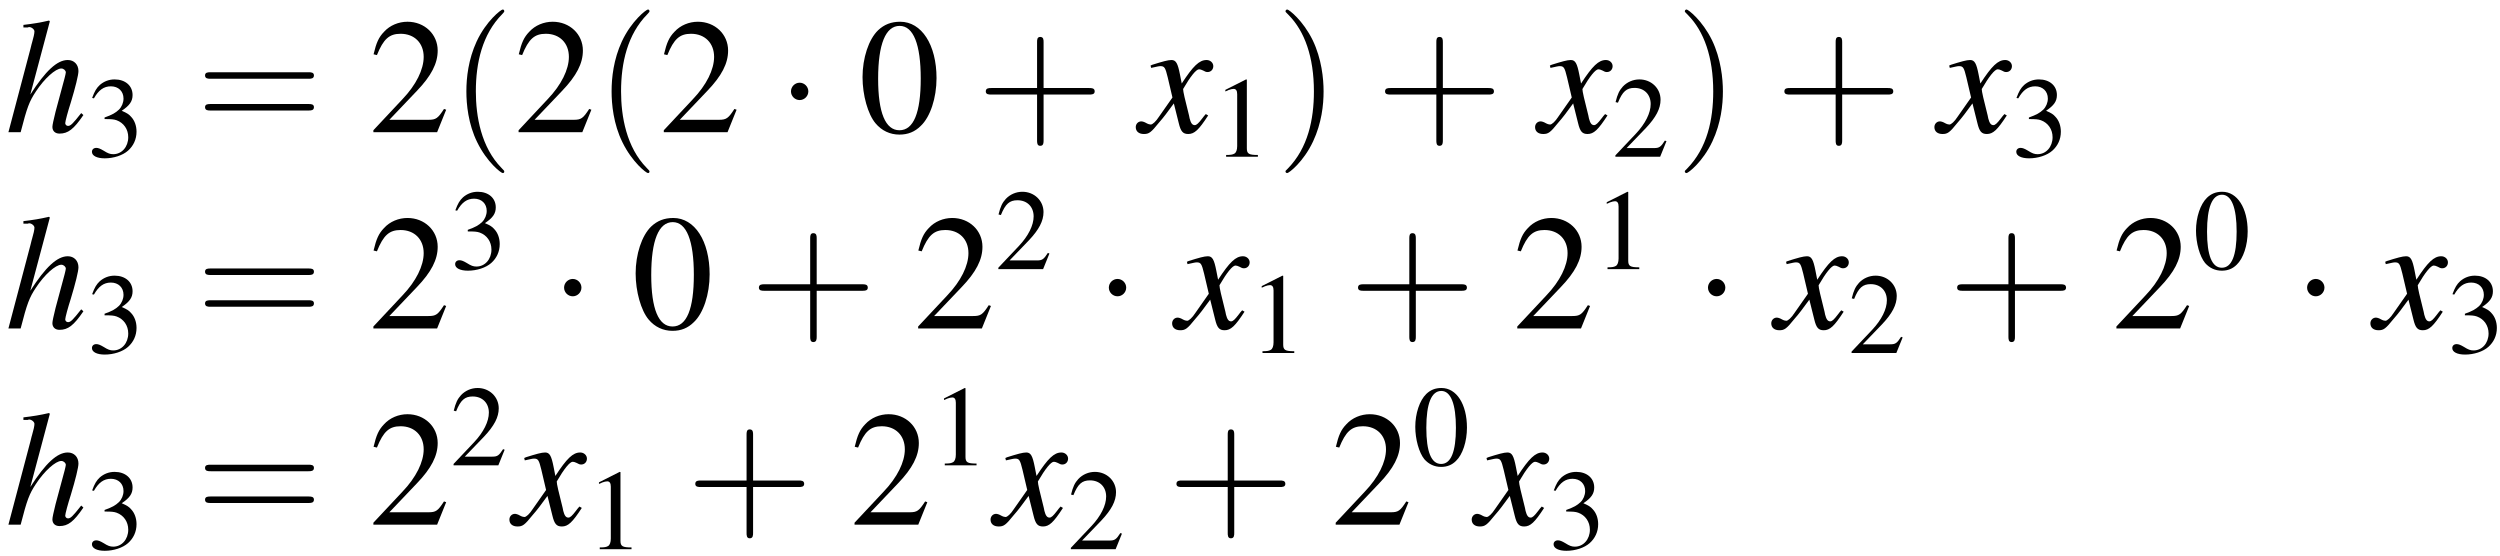 <?xml version="1.0" encoding="UTF-8"?>
<svg xmlns="http://www.w3.org/2000/svg" xmlns:xlink="http://www.w3.org/1999/xlink" width="198pt" height="44pt" viewBox="0 0 198 44" version="1.1">
<defs>
<g>
<symbol overflow="visible" id="glyph0-0">
<path style="stroke:none;" d=""/>
</symbol>
<symbol overflow="visible" id="glyph0-1">
<path style="stroke:none;" d="M 6.016 -1.516 C 5.328 -0.641 5.172 -0.5 4.969 -0.5 C 4.844 -0.5 4.75 -0.609 4.75 -0.719 C 4.75 -0.859 4.969 -1.672 5.188 -2.344 C 5.562 -3.578 5.797 -4.531 5.797 -4.844 C 5.797 -5.359 5.453 -5.719 4.953 -5.719 C 4.109 -5.719 3.188 -4.859 1.984 -2.984 L 3.531 -8.781 L 3.469 -8.844 C 2.719 -8.672 2.219 -8.594 1.438 -8.5 L 1.438 -8.297 L 1.781 -8.297 C 1.781 -8.297 1.797 -8.297 1.812 -8.312 C 2 -8.391 2.312 -8.172 2.312 -7.984 C 2.312 -7.812 2.234 -7.484 2.125 -7.109 C 2.109 -7.094 2.078 -6.922 2 -6.625 L 0.25 0 L 1.219 0 C 1.734 -2 1.906 -2.438 2.422 -3.219 C 3.094 -4.25 3.984 -5.047 4.438 -5.047 C 4.625 -5.047 4.797 -4.891 4.797 -4.734 C 4.797 -4.672 4.75 -4.5 4.703 -4.297 L 3.984 -1.625 C 3.828 -0.984 3.734 -0.578 3.734 -0.422 C 3.734 -0.094 3.953 0.109 4.297 0.109 C 4.969 0.109 5.422 -0.234 6.188 -1.359 Z M 6.016 -1.516 "/>
</symbol>
<symbol overflow="visible" id="glyph0-2">
<path style="stroke:none;" d="M 5.203 -1.438 C 5.109 -1.328 5.031 -1.25 4.922 -1.094 C 4.625 -0.703 4.469 -0.562 4.328 -0.562 C 4.125 -0.562 4.016 -0.734 3.922 -1.094 C 3.906 -1.203 3.891 -1.281 3.875 -1.328 C 3.547 -2.625 3.406 -3.219 3.406 -3.422 C 3.984 -4.422 4.438 -4.984 4.672 -4.984 C 4.75 -4.984 4.859 -4.953 4.984 -4.891 C 5.141 -4.797 5.234 -4.766 5.344 -4.766 C 5.609 -4.766 5.797 -4.969 5.797 -5.234 C 5.797 -5.5 5.562 -5.719 5.266 -5.719 C 4.688 -5.719 4.203 -5.25 3.297 -3.859 L 3.156 -4.578 C 2.984 -5.453 2.844 -5.719 2.484 -5.719 C 2.203 -5.719 1.766 -5.594 0.969 -5.344 L 0.828 -5.281 L 0.875 -5.094 C 1.375 -5.203 1.484 -5.234 1.609 -5.234 C 1.938 -5.234 2 -5.109 2.188 -4.344 L 2.562 -2.75 L 1.5 -1.234 C 1.25 -0.844 0.984 -0.609 0.844 -0.609 C 0.766 -0.609 0.641 -0.641 0.5 -0.719 C 0.344 -0.812 0.188 -0.859 0.094 -0.859 C -0.156 -0.859 -0.344 -0.656 -0.344 -0.406 C -0.344 -0.062 -0.094 0.141 0.297 0.141 C 0.703 0.141 0.859 0.031 1.5 -0.766 C 1.859 -1.172 2.125 -1.531 2.672 -2.281 L 3.062 -0.719 C 3.219 -0.062 3.391 0.141 3.812 0.141 C 4.297 0.141 4.641 -0.172 5.391 -1.328 Z M 5.203 -1.438 "/>
</symbol>
<symbol overflow="visible" id="glyph1-0">
<path style="stroke:none;" d=""/>
</symbol>
<symbol overflow="visible" id="glyph1-1">
<path style="stroke:none;" d="M 1.391 -2.984 C 1.922 -2.984 2.125 -2.969 2.344 -2.891 C 2.906 -2.688 3.266 -2.172 3.266 -1.547 C 3.266 -0.781 2.75 -0.203 2.078 -0.203 C 1.828 -0.203 1.656 -0.266 1.312 -0.484 C 1.047 -0.641 0.891 -0.703 0.734 -0.703 C 0.531 -0.703 0.391 -0.578 0.391 -0.391 C 0.391 -0.078 0.781 0.125 1.406 0.125 C 2.109 0.125 2.828 -0.109 3.25 -0.484 C 3.672 -0.859 3.922 -1.375 3.922 -1.984 C 3.922 -2.453 3.766 -2.875 3.5 -3.156 C 3.328 -3.359 3.156 -3.469 2.75 -3.641 C 3.375 -4.062 3.609 -4.391 3.609 -4.891 C 3.609 -5.625 3.031 -6.125 2.188 -6.125 C 1.734 -6.125 1.344 -5.969 1.016 -5.688 C 0.75 -5.438 0.609 -5.203 0.406 -4.656 L 0.547 -4.625 C 0.922 -5.281 1.328 -5.578 1.891 -5.578 C 2.484 -5.578 2.891 -5.188 2.891 -4.609 C 2.891 -4.281 2.75 -3.953 2.531 -3.734 C 2.25 -3.469 2 -3.328 1.391 -3.109 Z M 1.391 -2.984 "/>
</symbol>
<symbol overflow="visible" id="glyph1-2">
<path style="stroke:none;" d="M 2.641 -6.125 L 1 -5.297 L 1 -5.172 C 1.109 -5.219 1.219 -5.25 1.25 -5.281 C 1.406 -5.344 1.562 -5.375 1.656 -5.375 C 1.844 -5.375 1.938 -5.234 1.938 -4.953 L 1.938 -0.844 C 1.938 -0.547 1.859 -0.328 1.719 -0.25 C 1.578 -0.172 1.453 -0.141 1.062 -0.141 L 1.062 0 L 3.578 0 L 3.578 -0.141 C 2.859 -0.141 2.703 -0.234 2.703 -0.672 L 2.703 -6.109 Z M 2.641 -6.125 "/>
</symbol>
<symbol overflow="visible" id="glyph1-3">
<path style="stroke:none;" d="M 4.312 -1.234 L 4.188 -1.281 C 3.859 -0.766 3.734 -0.688 3.328 -0.688 L 1.156 -0.688 L 2.688 -2.281 C 3.484 -3.125 3.844 -3.812 3.844 -4.516 C 3.844 -5.422 3.109 -6.125 2.172 -6.125 C 1.672 -6.125 1.203 -5.922 0.859 -5.562 C 0.578 -5.25 0.438 -4.969 0.281 -4.328 L 0.469 -4.281 C 0.828 -5.172 1.156 -5.453 1.781 -5.453 C 2.547 -5.453 3.062 -4.938 3.062 -4.172 C 3.062 -3.469 2.641 -2.625 1.891 -1.828 L 0.266 -0.109 L 0.266 0 L 3.812 0 Z M 4.312 -1.234 "/>
</symbol>
<symbol overflow="visible" id="glyph1-4">
<path style="stroke:none;" d="M 2.297 -6.125 C 1.797 -6.125 1.422 -5.969 1.094 -5.656 C 0.562 -5.141 0.219 -4.109 0.219 -3.047 C 0.219 -2.062 0.516 -1 0.938 -0.484 C 1.281 -0.094 1.734 0.125 2.266 0.125 C 2.734 0.125 3.125 -0.031 3.438 -0.344 C 3.969 -0.844 4.312 -1.891 4.312 -2.984 C 4.312 -4.844 3.484 -6.125 2.297 -6.125 Z M 2.281 -5.891 C 3.031 -5.891 3.438 -4.859 3.438 -2.969 C 3.438 -1.078 3.047 -0.109 2.266 -0.109 C 1.484 -0.109 1.094 -1.078 1.094 -2.969 C 1.094 -4.891 1.5 -5.891 2.281 -5.891 Z M 2.281 -5.891 "/>
</symbol>
<symbol overflow="visible" id="glyph2-0">
<path style="stroke:none;" d=""/>
</symbol>
<symbol overflow="visible" id="glyph2-1">
<path style="stroke:none;" d="M 8.906 -4.234 C 9.094 -4.234 9.344 -4.234 9.344 -4.5 C 9.344 -4.75 9.094 -4.75 8.906 -4.75 L 1.156 -4.75 C 0.969 -4.75 0.719 -4.75 0.719 -4.5 C 0.719 -4.234 0.969 -4.234 1.172 -4.234 Z M 8.906 -1.719 C 9.094 -1.719 9.344 -1.719 9.344 -1.984 C 9.344 -2.234 9.094 -2.234 8.906 -2.234 L 1.172 -2.234 C 0.969 -2.234 0.719 -2.234 0.719 -1.984 C 0.719 -1.719 0.969 -1.719 1.156 -1.719 Z M 8.906 -1.719 "/>
</symbol>
<symbol overflow="visible" id="glyph2-2">
<path style="stroke:none;" d="M 4.281 3.109 C 4.281 3.062 4.281 3.047 4.062 2.828 C 2.453 1.188 2.031 -1.25 2.031 -3.234 C 2.031 -5.484 2.531 -7.75 4.125 -9.359 C 4.281 -9.516 4.281 -9.547 4.281 -9.578 C 4.281 -9.672 4.234 -9.719 4.156 -9.719 C 4.031 -9.719 2.859 -8.828 2.094 -7.188 C 1.438 -5.766 1.281 -4.328 1.281 -3.234 C 1.281 -2.234 1.422 -0.656 2.141 0.797 C 2.922 2.391 4.031 3.234 4.156 3.234 C 4.234 3.234 4.281 3.203 4.281 3.109 Z M 4.281 3.109 "/>
</symbol>
<symbol overflow="visible" id="glyph2-3">
<path style="stroke:none;" d="M 5.297 -2.984 L 8.906 -2.984 C 9.094 -2.984 9.344 -2.984 9.344 -3.234 C 9.344 -3.5 9.094 -3.5 8.906 -3.5 L 5.297 -3.5 L 5.297 -7.125 C 5.297 -7.312 5.297 -7.547 5.031 -7.547 C 4.781 -7.547 4.781 -7.312 4.781 -7.125 L 4.781 -3.5 L 1.156 -3.5 C 0.969 -3.5 0.719 -3.5 0.719 -3.234 C 0.719 -2.984 0.969 -2.984 1.156 -2.984 L 4.781 -2.984 L 4.781 0.641 C 4.781 0.828 4.781 1.078 5.031 1.078 C 5.297 1.078 5.297 0.828 5.297 0.641 Z M 5.297 -2.984 "/>
</symbol>
<symbol overflow="visible" id="glyph2-4">
<path style="stroke:none;" d="M 3.75 -3.234 C 3.75 -4.25 3.594 -5.812 2.891 -7.281 C 2.109 -8.875 1 -9.719 0.875 -9.719 C 0.797 -9.719 0.734 -9.656 0.734 -9.578 C 0.734 -9.547 0.734 -9.516 0.984 -9.281 C 2.25 -8 2.984 -5.953 2.984 -3.234 C 2.984 -1.016 2.516 1.25 0.906 2.891 C 0.734 3.047 0.734 3.062 0.734 3.109 C 0.734 3.188 0.797 3.234 0.875 3.234 C 1 3.234 2.156 2.359 2.922 0.719 C 3.594 -0.719 3.75 -2.156 3.75 -3.234 Z M 3.75 -3.234 "/>
</symbol>
<symbol overflow="visible" id="glyph3-0">
<path style="stroke:none;" d=""/>
</symbol>
<symbol overflow="visible" id="glyph3-1">
<path style="stroke:none;" d="M 6.156 -1.781 L 5.984 -1.844 C 5.5 -1.094 5.344 -0.984 4.75 -0.984 L 1.656 -0.984 L 3.828 -3.266 C 4.984 -4.469 5.484 -5.453 5.484 -6.469 C 5.484 -7.766 4.438 -8.75 3.094 -8.75 C 2.391 -8.75 1.703 -8.469 1.234 -7.953 C 0.812 -7.516 0.625 -7.094 0.406 -6.172 L 0.672 -6.109 C 1.188 -7.391 1.656 -7.797 2.547 -7.797 C 3.641 -7.797 4.375 -7.062 4.375 -5.969 C 4.375 -4.969 3.781 -3.75 2.688 -2.609 L 0.391 -0.156 L 0.391 0 L 5.438 0 Z M 6.156 -1.781 "/>
</symbol>
<symbol overflow="visible" id="glyph3-2">
<path style="stroke:none;" d="M 3.297 -8.75 C 2.578 -8.75 2.031 -8.531 1.547 -8.078 C 0.797 -7.359 0.312 -5.875 0.312 -4.359 C 0.312 -2.938 0.734 -1.422 1.344 -0.703 C 1.828 -0.125 2.484 0.188 3.234 0.188 C 3.906 0.188 4.453 -0.031 4.922 -0.5 C 5.672 -1.203 6.172 -2.703 6.172 -4.281 C 6.172 -6.938 4.984 -8.75 3.297 -8.75 Z M 3.25 -8.422 C 4.344 -8.422 4.922 -6.953 4.922 -4.25 C 4.922 -1.547 4.359 -0.156 3.234 -0.156 C 2.125 -0.156 1.547 -1.547 1.547 -4.234 C 1.547 -6.984 2.141 -8.422 3.25 -8.422 Z M 3.25 -8.422 "/>
</symbol>
<symbol overflow="visible" id="glyph4-0">
<path style="stroke:none;" d=""/>
</symbol>
<symbol overflow="visible" id="glyph4-1">
<path style="stroke:none;" d="M 2.484 -3.234 C 2.484 -3.609 2.172 -3.922 1.797 -3.922 C 1.422 -3.922 1.109 -3.609 1.109 -3.234 C 1.109 -2.859 1.422 -2.547 1.797 -2.547 C 2.172 -2.547 2.484 -2.859 2.484 -3.234 Z M 2.484 -3.234 "/>
</symbol>
</g>
</defs>
<g id="surface1">
<g style="fill:rgb(0%,0%,0%);fill-opacity:1;">
  <use xlink:href="#glyph0-1" x="0.416" y="10.472"/>
</g>
<g style="fill:rgb(0%,0%,0%);fill-opacity:1;">
  <use xlink:href="#glyph1-1" x="6.891" y="12.415"/>
</g>
<g style="fill:rgb(0%,0%,0%);fill-opacity:1;">
  <use xlink:href="#glyph2-1" x="15.52" y="10.472"/>
</g>
<g style="fill:rgb(0%,0%,0%);fill-opacity:1;">
  <use xlink:href="#glyph3-1" x="29.181" y="10.472"/>
</g>
<g style="fill:rgb(0%,0%,0%);fill-opacity:1;">
  <use xlink:href="#glyph2-2" x="35.656" y="10.472"/>
</g>
<g style="fill:rgb(0%,0%,0%);fill-opacity:1;">
  <use xlink:href="#glyph3-1" x="40.681" y="10.472"/>
</g>
<g style="fill:rgb(0%,0%,0%);fill-opacity:1;">
  <use xlink:href="#glyph2-2" x="47.157" y="10.472"/>
</g>
<g style="fill:rgb(0%,0%,0%);fill-opacity:1;">
  <use xlink:href="#glyph3-1" x="52.182" y="10.472"/>
</g>
<g style="fill:rgb(0%,0%,0%);fill-opacity:1;">
  <use xlink:href="#glyph4-1" x="61.536" y="10.472"/>
</g>
<g style="fill:rgb(0%,0%,0%);fill-opacity:1;">
  <use xlink:href="#glyph3-2" x="68.001" y="10.472"/>
</g>
<g style="fill:rgb(0%,0%,0%);fill-opacity:1;">
  <use xlink:href="#glyph2-3" x="77.355" y="10.472"/>
</g>
<g style="fill:rgb(0%,0%,0%);fill-opacity:1;">
  <use xlink:href="#glyph0-2" x="90.296" y="10.472"/>
</g>
<g style="fill:rgb(0%,0%,0%);fill-opacity:1;">
  <use xlink:href="#glyph1-2" x="96.047" y="12.415"/>
</g>
<g style="fill:rgb(0%,0%,0%);fill-opacity:1;">
  <use xlink:href="#glyph2-4" x="101.078" y="10.472"/>
</g>
<g style="fill:rgb(0%,0%,0%);fill-opacity:1;">
  <use xlink:href="#glyph2-3" x="108.977" y="10.472"/>
</g>
<g style="fill:rgb(0%,0%,0%);fill-opacity:1;">
  <use xlink:href="#glyph0-2" x="121.922" y="10.472"/>
</g>
<g style="fill:rgb(0%,0%,0%);fill-opacity:1;">
  <use xlink:href="#glyph1-3" x="127.672" y="12.415"/>
</g>
<g style="fill:rgb(0%,0%,0%);fill-opacity:1;">
  <use xlink:href="#glyph2-4" x="132.704" y="10.472"/>
</g>
<g style="fill:rgb(0%,0%,0%);fill-opacity:1;">
  <use xlink:href="#glyph2-3" x="140.603" y="10.472"/>
</g>
<g style="fill:rgb(0%,0%,0%);fill-opacity:1;">
  <use xlink:href="#glyph0-2" x="153.548" y="10.472"/>
</g>
<g style="fill:rgb(0%,0%,0%);fill-opacity:1;">
  <use xlink:href="#glyph1-1" x="159.298" y="12.415"/>
</g>
<g style="fill:rgb(0%,0%,0%);fill-opacity:1;">
  <use xlink:href="#glyph0-1" x="0.416" y="26.014"/>
</g>
<g style="fill:rgb(0%,0%,0%);fill-opacity:1;">
  <use xlink:href="#glyph1-1" x="6.891" y="27.957"/>
</g>
<g style="fill:rgb(0%,0%,0%);fill-opacity:1;">
  <use xlink:href="#glyph2-1" x="15.52" y="26.014"/>
</g>
<g style="fill:rgb(0%,0%,0%);fill-opacity:1;">
  <use xlink:href="#glyph3-1" x="29.181" y="26.014"/>
</g>
<g style="fill:rgb(0%,0%,0%);fill-opacity:1;">
  <use xlink:href="#glyph1-1" x="35.656" y="21.313"/>
</g>
<g style="fill:rgb(0%,0%,0%);fill-opacity:1;">
  <use xlink:href="#glyph4-1" x="43.566" y="26.014"/>
</g>
<g style="fill:rgb(0%,0%,0%);fill-opacity:1;">
  <use xlink:href="#glyph3-2" x="50.031" y="26.014"/>
</g>
<g style="fill:rgb(0%,0%,0%);fill-opacity:1;">
  <use xlink:href="#glyph2-3" x="59.385" y="26.014"/>
</g>
<g style="fill:rgb(0%,0%,0%);fill-opacity:1;">
  <use xlink:href="#glyph3-1" x="72.326" y="26.014"/>
</g>
<g style="fill:rgb(0%,0%,0%);fill-opacity:1;">
  <use xlink:href="#glyph1-3" x="78.802" y="21.313"/>
</g>
<g style="fill:rgb(0%,0%,0%);fill-opacity:1;">
  <use xlink:href="#glyph4-1" x="86.711" y="26.014"/>
</g>
<g style="fill:rgb(0%,0%,0%);fill-opacity:1;">
  <use xlink:href="#glyph0-2" x="93.176" y="26.014"/>
</g>
<g style="fill:rgb(0%,0%,0%);fill-opacity:1;">
  <use xlink:href="#glyph1-2" x="98.927" y="27.957"/>
</g>
<g style="fill:rgb(0%,0%,0%);fill-opacity:1;">
  <use xlink:href="#glyph2-3" x="106.836" y="26.014"/>
</g>
<g style="fill:rgb(0%,0%,0%);fill-opacity:1;">
  <use xlink:href="#glyph3-1" x="119.777" y="26.014"/>
</g>
<g style="fill:rgb(0%,0%,0%);fill-opacity:1;">
  <use xlink:href="#glyph1-2" x="126.253" y="21.313"/>
</g>
<g style="fill:rgb(0%,0%,0%);fill-opacity:1;">
  <use xlink:href="#glyph4-1" x="134.162" y="26.014"/>
</g>
<g style="fill:rgb(0%,0%,0%);fill-opacity:1;">
  <use xlink:href="#glyph0-2" x="140.628" y="26.014"/>
</g>
<g style="fill:rgb(0%,0%,0%);fill-opacity:1;">
  <use xlink:href="#glyph1-3" x="146.378" y="27.957"/>
</g>
<g style="fill:rgb(0%,0%,0%);fill-opacity:1;">
  <use xlink:href="#glyph2-3" x="154.287" y="26.014"/>
</g>
<g style="fill:rgb(0%,0%,0%);fill-opacity:1;">
  <use xlink:href="#glyph3-1" x="167.228" y="26.014"/>
</g>
<g style="fill:rgb(0%,0%,0%);fill-opacity:1;">
  <use xlink:href="#glyph1-4" x="173.704" y="21.313"/>
</g>
<g style="fill:rgb(0%,0%,0%);fill-opacity:1;">
  <use xlink:href="#glyph4-1" x="181.613" y="26.014"/>
</g>
<g style="fill:rgb(0%,0%,0%);fill-opacity:1;">
  <use xlink:href="#glyph0-2" x="188.079" y="26.014"/>
</g>
<g style="fill:rgb(0%,0%,0%);fill-opacity:1;">
  <use xlink:href="#glyph1-1" x="193.829" y="27.957"/>
</g>
<g style="fill:rgb(0%,0%,0%);fill-opacity:1;">
  <use xlink:href="#glyph0-1" x="0.416" y="41.556"/>
</g>
<g style="fill:rgb(0%,0%,0%);fill-opacity:1;">
  <use xlink:href="#glyph1-1" x="6.891" y="43.498"/>
</g>
<g style="fill:rgb(0%,0%,0%);fill-opacity:1;">
  <use xlink:href="#glyph2-1" x="15.52" y="41.556"/>
</g>
<g style="fill:rgb(0%,0%,0%);fill-opacity:1;">
  <use xlink:href="#glyph3-1" x="29.181" y="41.556"/>
</g>
<g style="fill:rgb(0%,0%,0%);fill-opacity:1;">
  <use xlink:href="#glyph1-3" x="35.656" y="36.854"/>
</g>
<g style="fill:rgb(0%,0%,0%);fill-opacity:1;">
  <use xlink:href="#glyph0-2" x="40.688" y="41.556"/>
</g>
<g style="fill:rgb(0%,0%,0%);fill-opacity:1;">
  <use xlink:href="#glyph1-2" x="46.438" y="43.498"/>
</g>
<g style="fill:rgb(0%,0%,0%);fill-opacity:1;">
  <use xlink:href="#glyph2-3" x="54.347" y="41.556"/>
</g>
<g style="fill:rgb(0%,0%,0%);fill-opacity:1;">
  <use xlink:href="#glyph3-1" x="67.288" y="41.556"/>
</g>
<g style="fill:rgb(0%,0%,0%);fill-opacity:1;">
  <use xlink:href="#glyph1-2" x="73.764" y="36.854"/>
</g>
<g style="fill:rgb(0%,0%,0%);fill-opacity:1;">
  <use xlink:href="#glyph0-2" x="78.795" y="41.556"/>
</g>
<g style="fill:rgb(0%,0%,0%);fill-opacity:1;">
  <use xlink:href="#glyph1-3" x="84.545" y="43.498"/>
</g>
<g style="fill:rgb(0%,0%,0%);fill-opacity:1;">
  <use xlink:href="#glyph2-3" x="92.455" y="41.556"/>
</g>
<g style="fill:rgb(0%,0%,0%);fill-opacity:1;">
  <use xlink:href="#glyph3-1" x="105.396" y="41.556"/>
</g>
<g style="fill:rgb(0%,0%,0%);fill-opacity:1;">
  <use xlink:href="#glyph1-4" x="111.871" y="36.854"/>
</g>
<g style="fill:rgb(0%,0%,0%);fill-opacity:1;">
  <use xlink:href="#glyph0-2" x="116.903" y="41.556"/>
</g>
<g style="fill:rgb(0%,0%,0%);fill-opacity:1;">
  <use xlink:href="#glyph1-1" x="122.653" y="43.498"/>
</g>
</g>
</svg>
